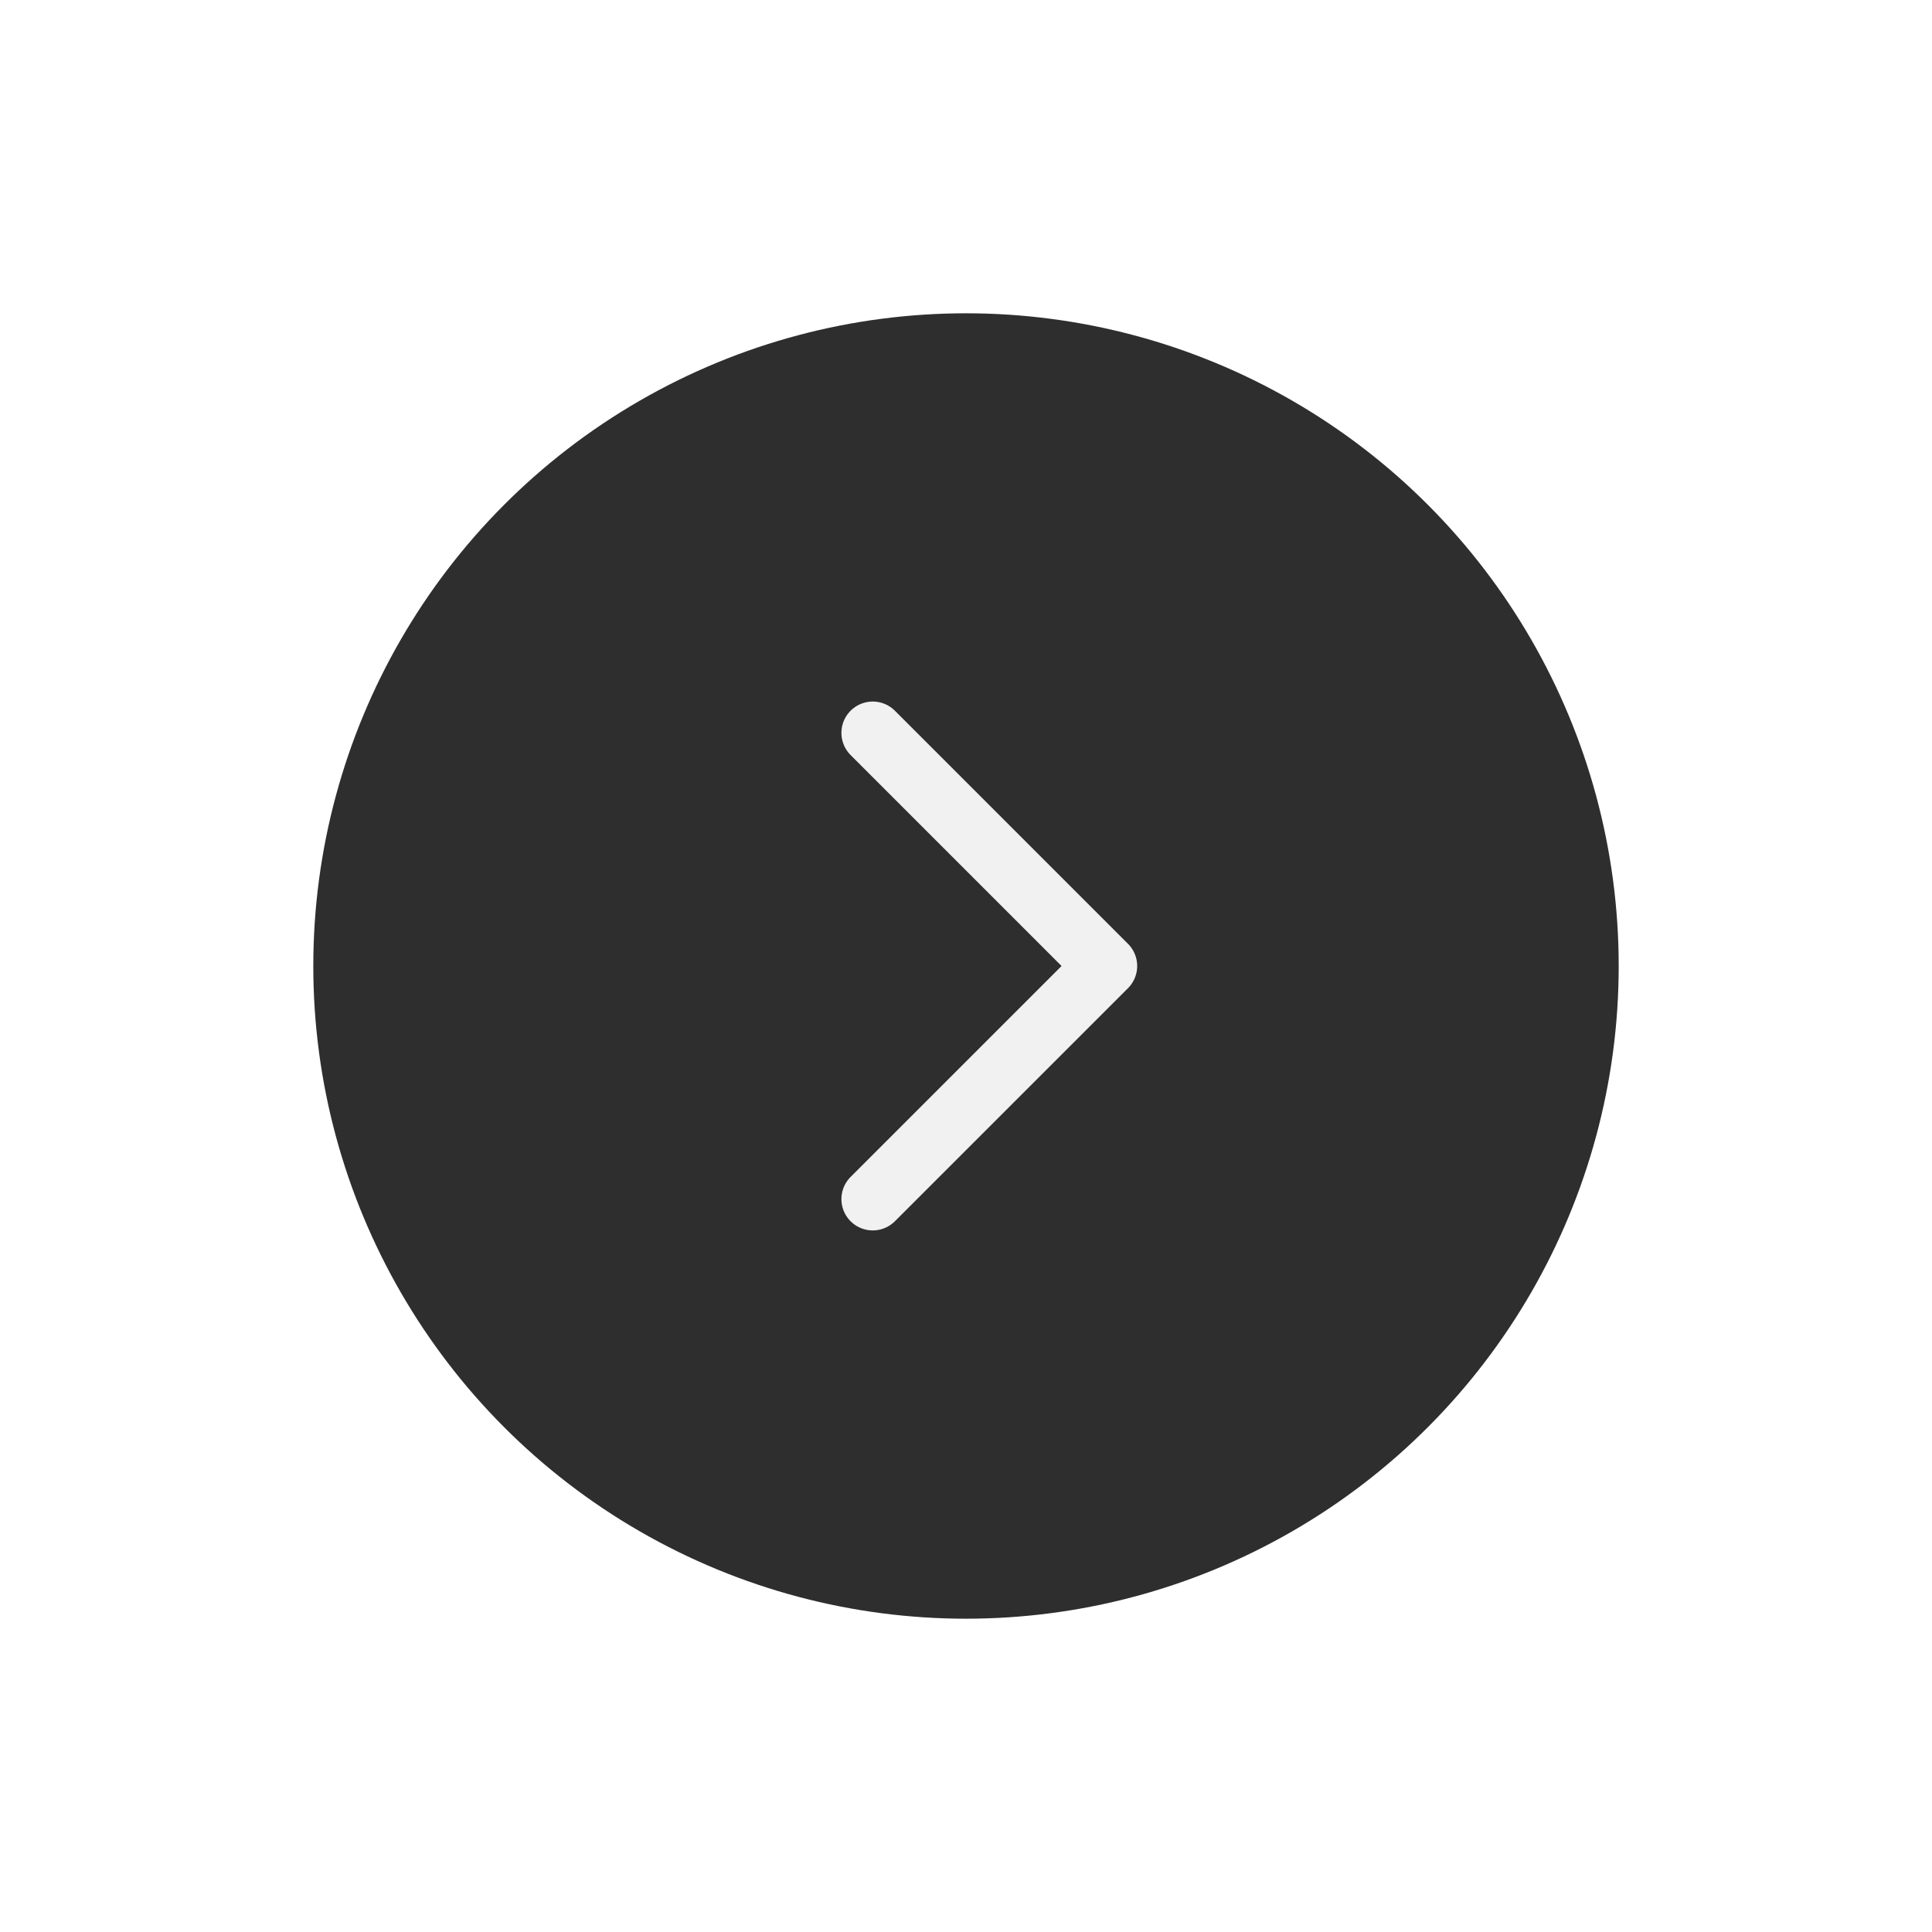 <svg width="74" height="74" viewBox="0 0 74 74" fill="none" xmlns="http://www.w3.org/2000/svg">
<g filter="url(#filter0_d_326_19930)">
<ellipse rx="25" ry="25" transform="matrix(-1 1.74846e-07 1.74846e-07 1 37 37)" fill="#2F2E2E"/>
</g>
<path d="M33.428 45.928L42.357 37L33.428 28.071" stroke="#F1F1F1" stroke-width="2.4" stroke-linecap="round" stroke-linejoin="round"/>
<defs>
<filter id="filter0_d_326_19930" x="0" y="0" width="74" height="74" filterUnits="userSpaceOnUse" color-interpolation-filters="sRGB">
<feFlood flood-opacity="0" result="BackgroundImageFix"/>
<feColorMatrix in="SourceAlpha" type="matrix" values="0 0 0 0 0 0 0 0 0 0 0 0 0 0 0 0 0 0 127 0" result="hardAlpha"/>
<feOffset/>
<feGaussianBlur stdDeviation="6"/>
<feComposite in2="hardAlpha" operator="out"/>
<feColorMatrix type="matrix" values="0 0 0 0 0 0 0 0 0 0 0 0 0 0 0 0 0 0 0.5 0"/>
<feBlend mode="normal" in2="BackgroundImageFix" result="effect1_dropShadow_326_19930"/>
<feBlend mode="normal" in="SourceGraphic" in2="effect1_dropShadow_326_19930" result="shape"/>
</filter>
</defs>
</svg>
